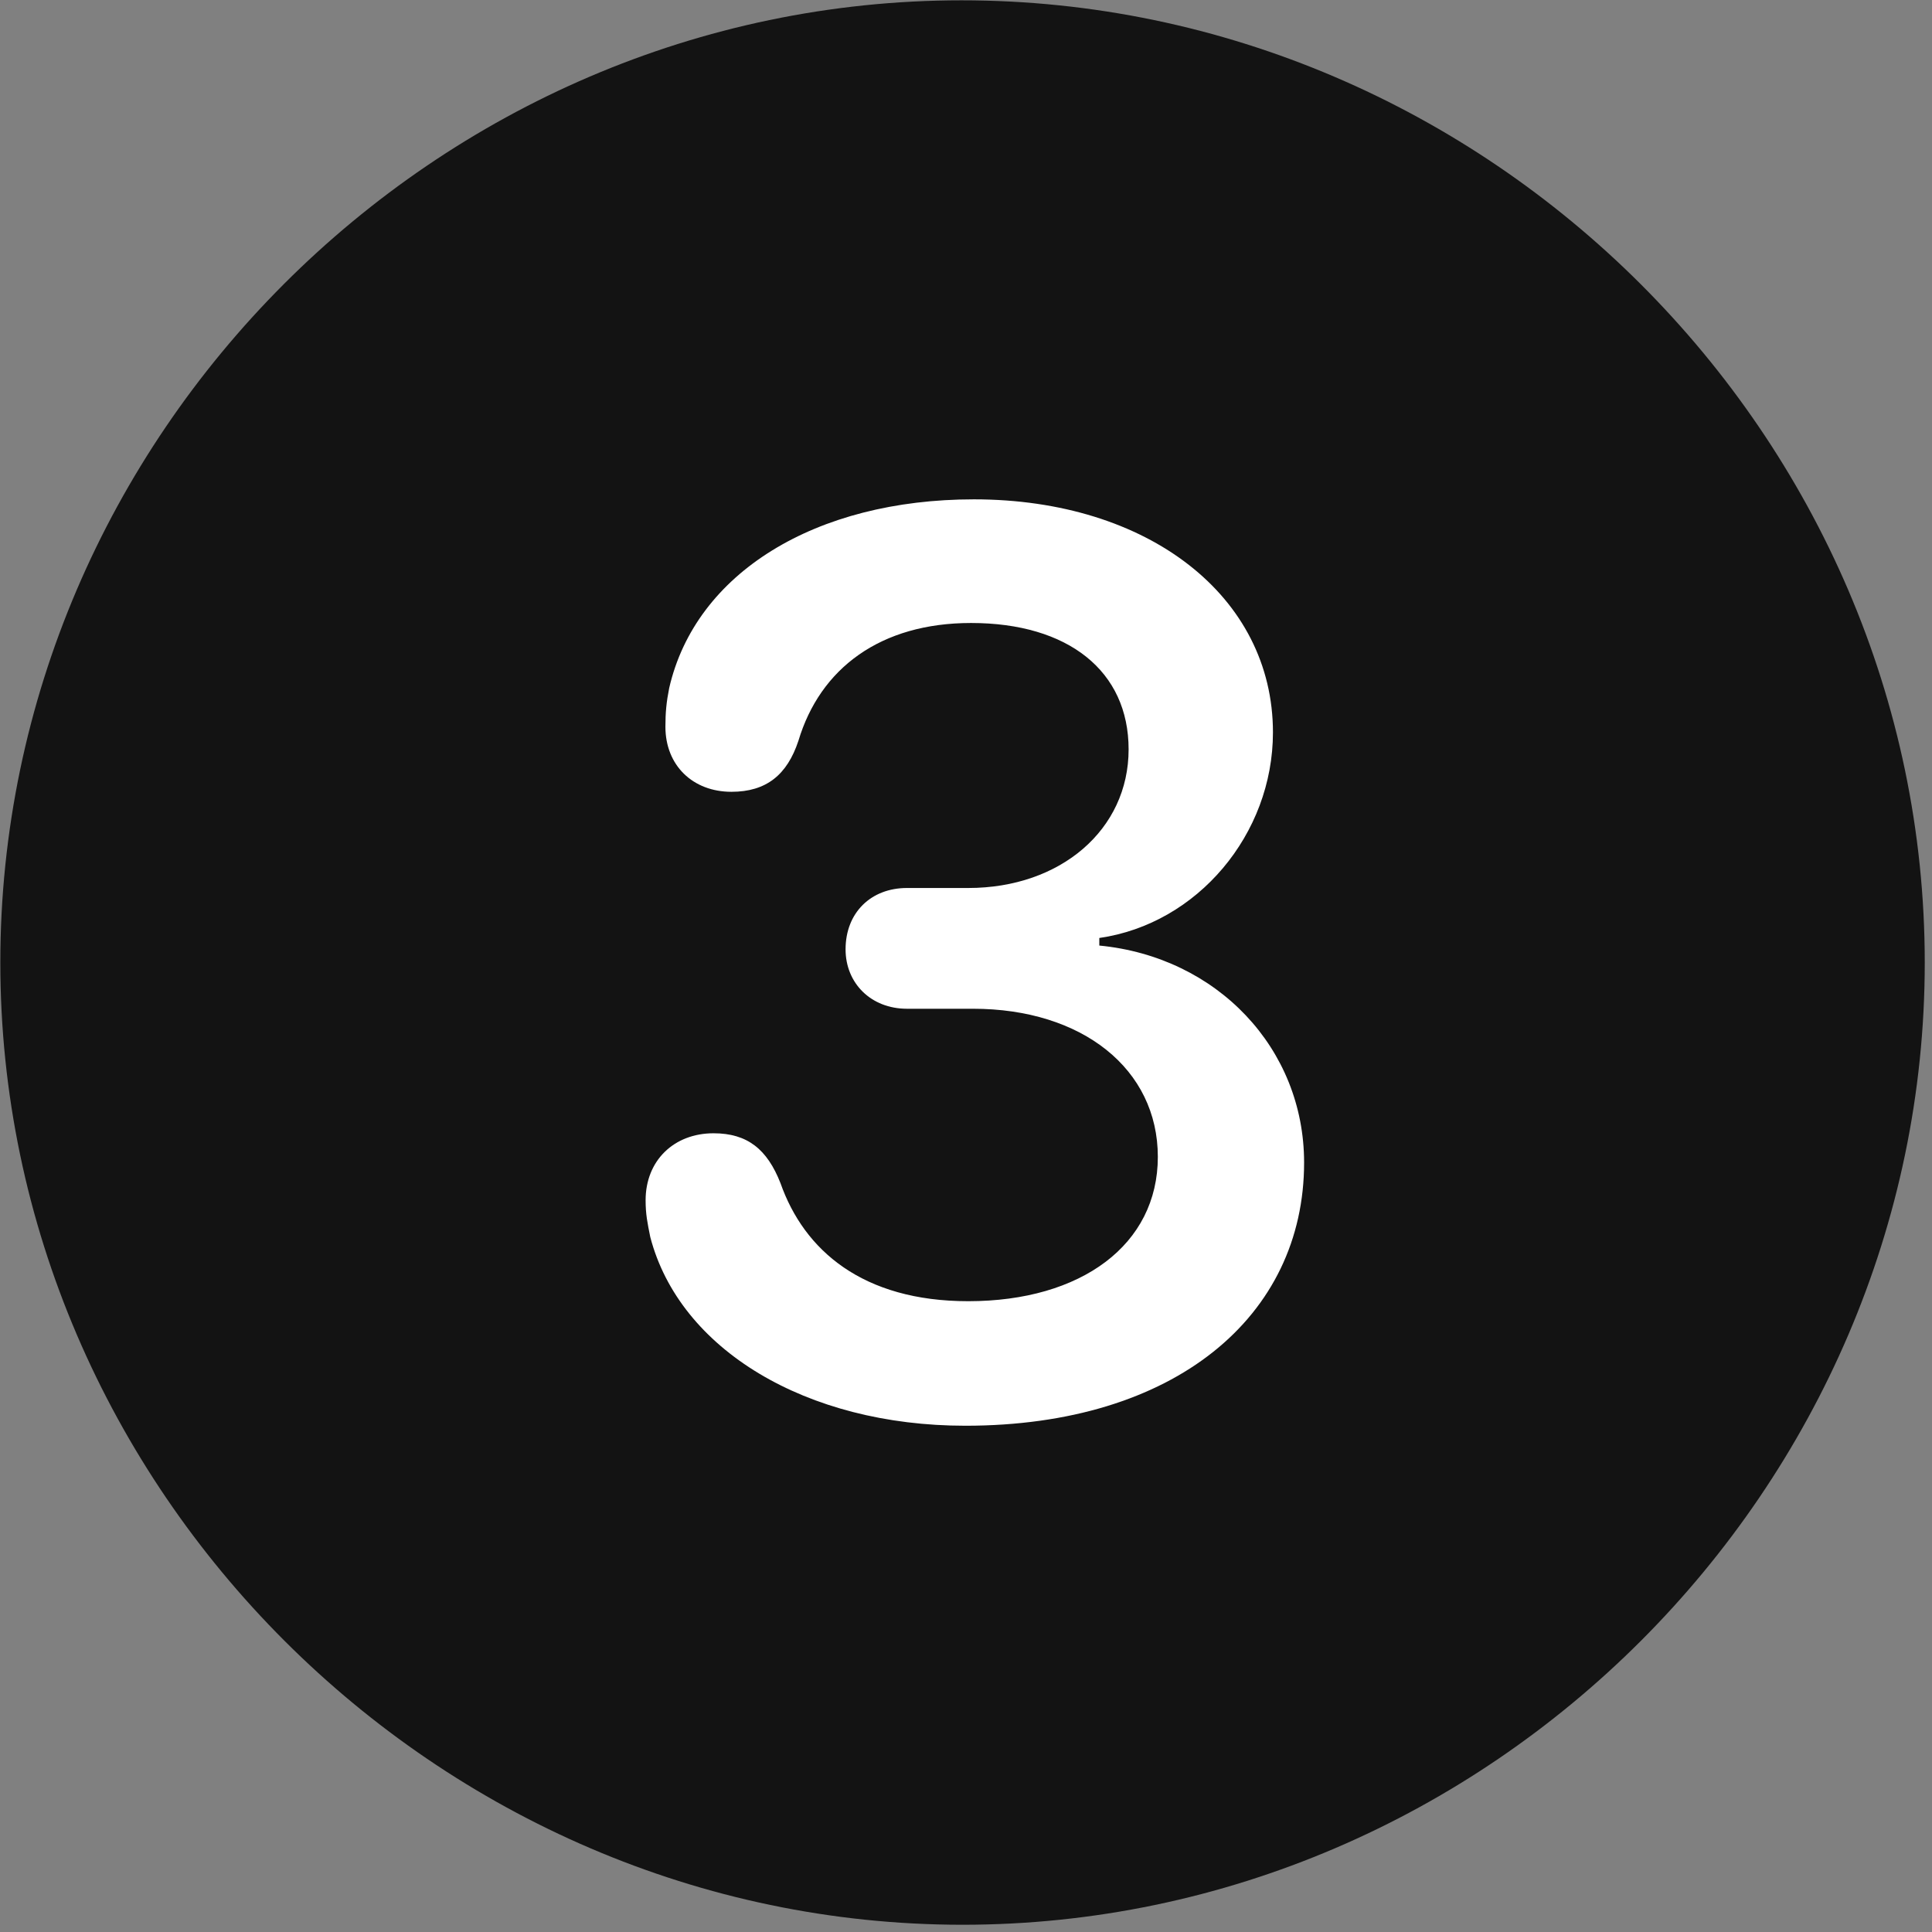 <svg width="24" height="24" viewBox="0 0 24 24" fill="none" xmlns="http://www.w3.org/2000/svg">
<rect x="0" y="0" width="24" height="24" fill="#808080" stroke="none"/>
<g clip-path="url(#clip0_2207_26371)">
<path d="M11.957 23.91C18.496 23.91 23.91 18.485 23.91 11.957C23.91 5.418 18.485 0.004 11.945 0.004C5.418 0.004 0.004 5.418 0.004 11.957C0.004 18.485 5.43 23.91 11.957 23.91Z" fill="black" fill-opacity="0.85"/>
<path d="M11.992 17.711C10.012 17.711 8.442 16.762 8.078 15.367C8.043 15.192 8.02 15.086 8.02 14.91C8.02 14.418 8.371 14.078 8.864 14.078C9.285 14.078 9.531 14.277 9.696 14.699C9.989 15.531 10.715 16.164 12.028 16.164C13.434 16.164 14.383 15.461 14.383 14.371C14.383 13.281 13.446 12.531 12.086 12.531H11.266C10.821 12.531 10.504 12.215 10.504 11.793C10.504 11.336 10.821 11.031 11.266 11.031H12.028C13.176 11.031 14.02 10.305 14.02 9.309C14.02 8.336 13.27 7.739 12.063 7.739C10.938 7.739 10.188 8.301 9.918 9.203C9.778 9.625 9.52 9.836 9.086 9.836C8.606 9.836 8.266 9.508 8.266 9.028C8.266 8.852 8.278 8.723 8.313 8.547C8.641 7.117 10.129 6.203 12.098 6.203C14.266 6.203 15.813 7.41 15.813 9.098C15.813 10.364 14.875 11.477 13.656 11.652V11.746C15.121 11.887 16.2 13.024 16.2 14.442C16.2 16.352 14.594 17.711 11.992 17.711Z" fill="white"/>
</g>
<defs>
<clipPath id="clip0_2207_26371">
<rect width="23.906" height="23.918" fill="white" transform="translate(0.004 0.004)"/>
</clipPath>
</defs>
</svg>
